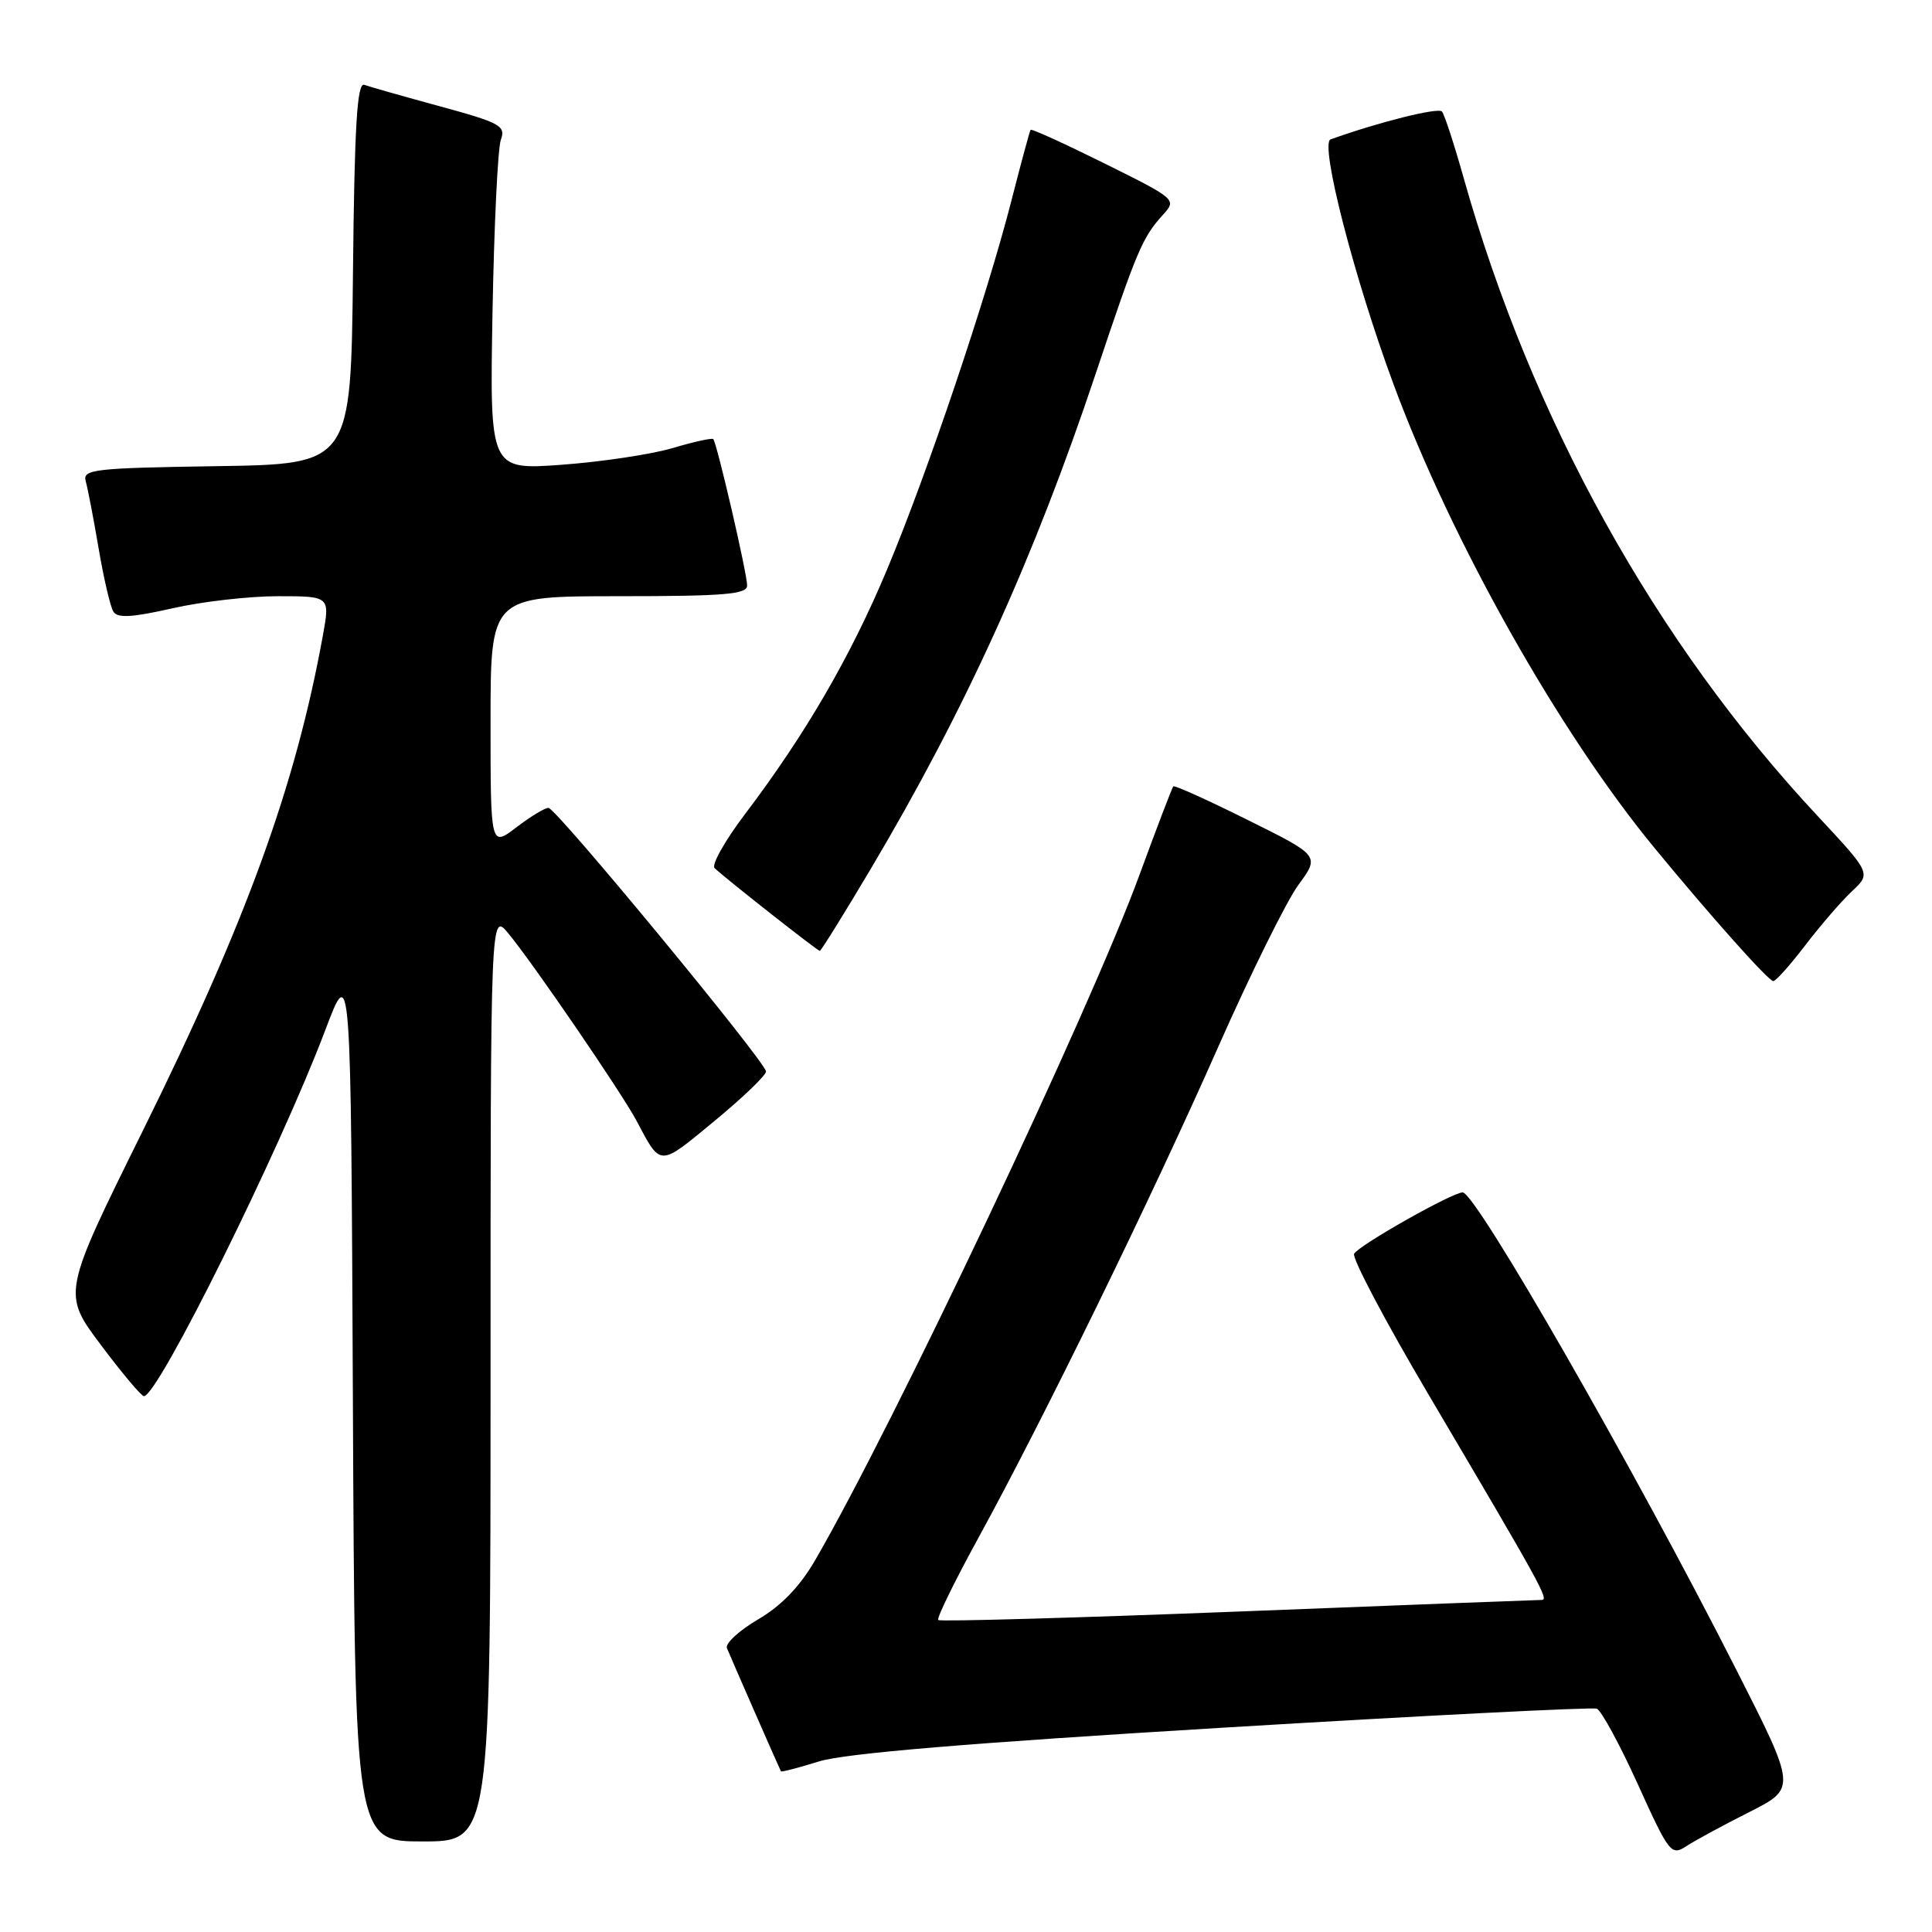 <?xml version="1.0" encoding="UTF-8" standalone="no"?>
<!DOCTYPE svg PUBLIC "-//W3C//DTD SVG 1.1//EN" "http://www.w3.org/Graphics/SVG/1.1/DTD/svg11.dtd" >
<svg xmlns="http://www.w3.org/2000/svg" xmlns:xlink="http://www.w3.org/1999/xlink" version="1.1" viewBox="0 0 256 256">
 <g >
 <path fill="currentColor"
d=" M 231.77 240.12 C 238.04 236.95 238.04 236.95 230.06 221.23 C 216.60 194.70 195.56 158.00 193.81 158.00 C 192.45 158.00 180.16 164.94 179.43 166.12 C 179.10 166.65 183.54 175.05 189.29 184.79 C 204.41 210.41 205.29 212.00 204.26 212.00 C 203.74 212.00 185.64 212.69 164.03 213.54 C 142.42 214.38 124.55 214.89 124.32 214.66 C 124.09 214.43 126.47 209.57 129.59 203.87 C 138.13 188.31 152.59 158.71 161.38 138.81 C 165.68 129.08 170.48 119.39 172.04 117.26 C 174.88 113.39 174.88 113.39 165.33 108.65 C 160.07 106.03 155.64 104.03 155.47 104.20 C 155.31 104.36 153.28 109.67 150.96 116.00 C 144.37 133.97 118.47 188.69 108.03 206.70 C 105.99 210.22 103.53 212.78 100.45 214.58 C 97.94 216.05 96.08 217.76 96.32 218.38 C 96.72 219.38 103.20 234.18 103.48 234.71 C 103.54 234.83 105.82 234.24 108.55 233.39 C 111.97 232.33 128.52 230.95 162.00 228.93 C 188.68 227.32 210.98 226.19 211.58 226.41 C 212.17 226.62 214.61 231.12 217.01 236.40 C 221.16 245.56 221.45 245.93 223.43 244.64 C 224.57 243.89 228.32 241.86 231.77 240.12 Z  M 65.00 182.42 C 65.00 120.85 65.00 120.85 67.35 123.67 C 70.56 127.53 82.37 144.80 84.34 148.50 C 87.60 154.65 87.27 154.65 94.63 148.57 C 98.41 145.46 101.50 142.49 101.50 141.98 C 101.50 140.77 73.74 107.12 72.68 107.05 C 72.23 107.02 70.32 108.18 68.43 109.62 C 65.00 112.24 65.00 112.24 65.00 95.62 C 65.00 79.00 65.00 79.00 82.00 79.00 C 96.02 79.00 99.00 78.75 99.00 77.58 C 99.00 75.99 94.99 58.68 94.51 58.18 C 94.34 58.01 91.92 58.54 89.13 59.37 C 86.34 60.20 79.74 61.19 74.47 61.58 C 64.89 62.28 64.89 62.28 65.26 41.39 C 65.47 29.90 65.96 19.60 66.37 18.50 C 67.04 16.68 66.27 16.26 58.30 14.09 C 53.46 12.77 48.95 11.49 48.27 11.24 C 47.32 10.90 46.97 16.58 46.77 36.15 C 46.50 61.50 46.50 61.50 28.69 61.77 C 12.37 62.02 10.92 62.19 11.36 63.77 C 11.63 64.72 12.40 68.73 13.07 72.68 C 13.74 76.63 14.62 80.39 15.02 81.04 C 15.57 81.93 17.48 81.82 22.82 80.61 C 26.71 79.72 33.01 79.00 36.81 79.00 C 43.73 79.00 43.73 79.00 42.78 84.22 C 39.15 104.19 32.61 122.16 18.88 149.92 C 8.26 171.39 8.26 171.39 13.35 178.19 C 16.16 181.94 18.73 185.00 19.07 185.00 C 20.94 185.00 37.07 152.44 43.10 136.50 C 46.50 127.50 46.50 127.50 46.76 185.75 C 47.02 244.00 47.02 244.00 56.01 244.00 C 65.00 244.00 65.00 244.00 65.00 182.42 Z  M 239.21 125.25 C 241.21 122.64 243.98 119.42 245.38 118.11 C 247.93 115.72 247.93 115.72 240.86 108.14 C 219.33 85.09 202.94 55.54 193.92 23.50 C 192.68 19.10 191.40 15.18 191.07 14.78 C 190.58 14.21 182.77 16.15 176.31 18.47 C 174.84 18.99 179.43 36.84 184.68 51.00 C 192.39 71.79 206.58 97.00 219.23 112.36 C 226.77 121.52 234.34 130.00 234.97 130.00 C 235.31 130.00 237.22 127.86 239.21 125.25 Z  M 115.44 115.03 C 127.94 93.96 137.01 73.98 145.19 49.50 C 150.67 33.12 151.36 31.48 154.10 28.46 C 155.93 26.44 155.87 26.38 146.36 21.66 C 141.08 19.04 136.67 17.03 136.56 17.20 C 136.44 17.36 135.31 21.55 134.04 26.50 C 130.77 39.30 122.88 62.71 117.53 75.49 C 112.70 87.01 106.74 97.28 98.72 107.87 C 96.05 111.39 94.24 114.62 94.69 115.03 C 96.26 116.51 108.33 126.00 108.63 126.00 C 108.79 126.00 111.86 121.06 115.44 115.03 Z "/>
</g>
</svg>